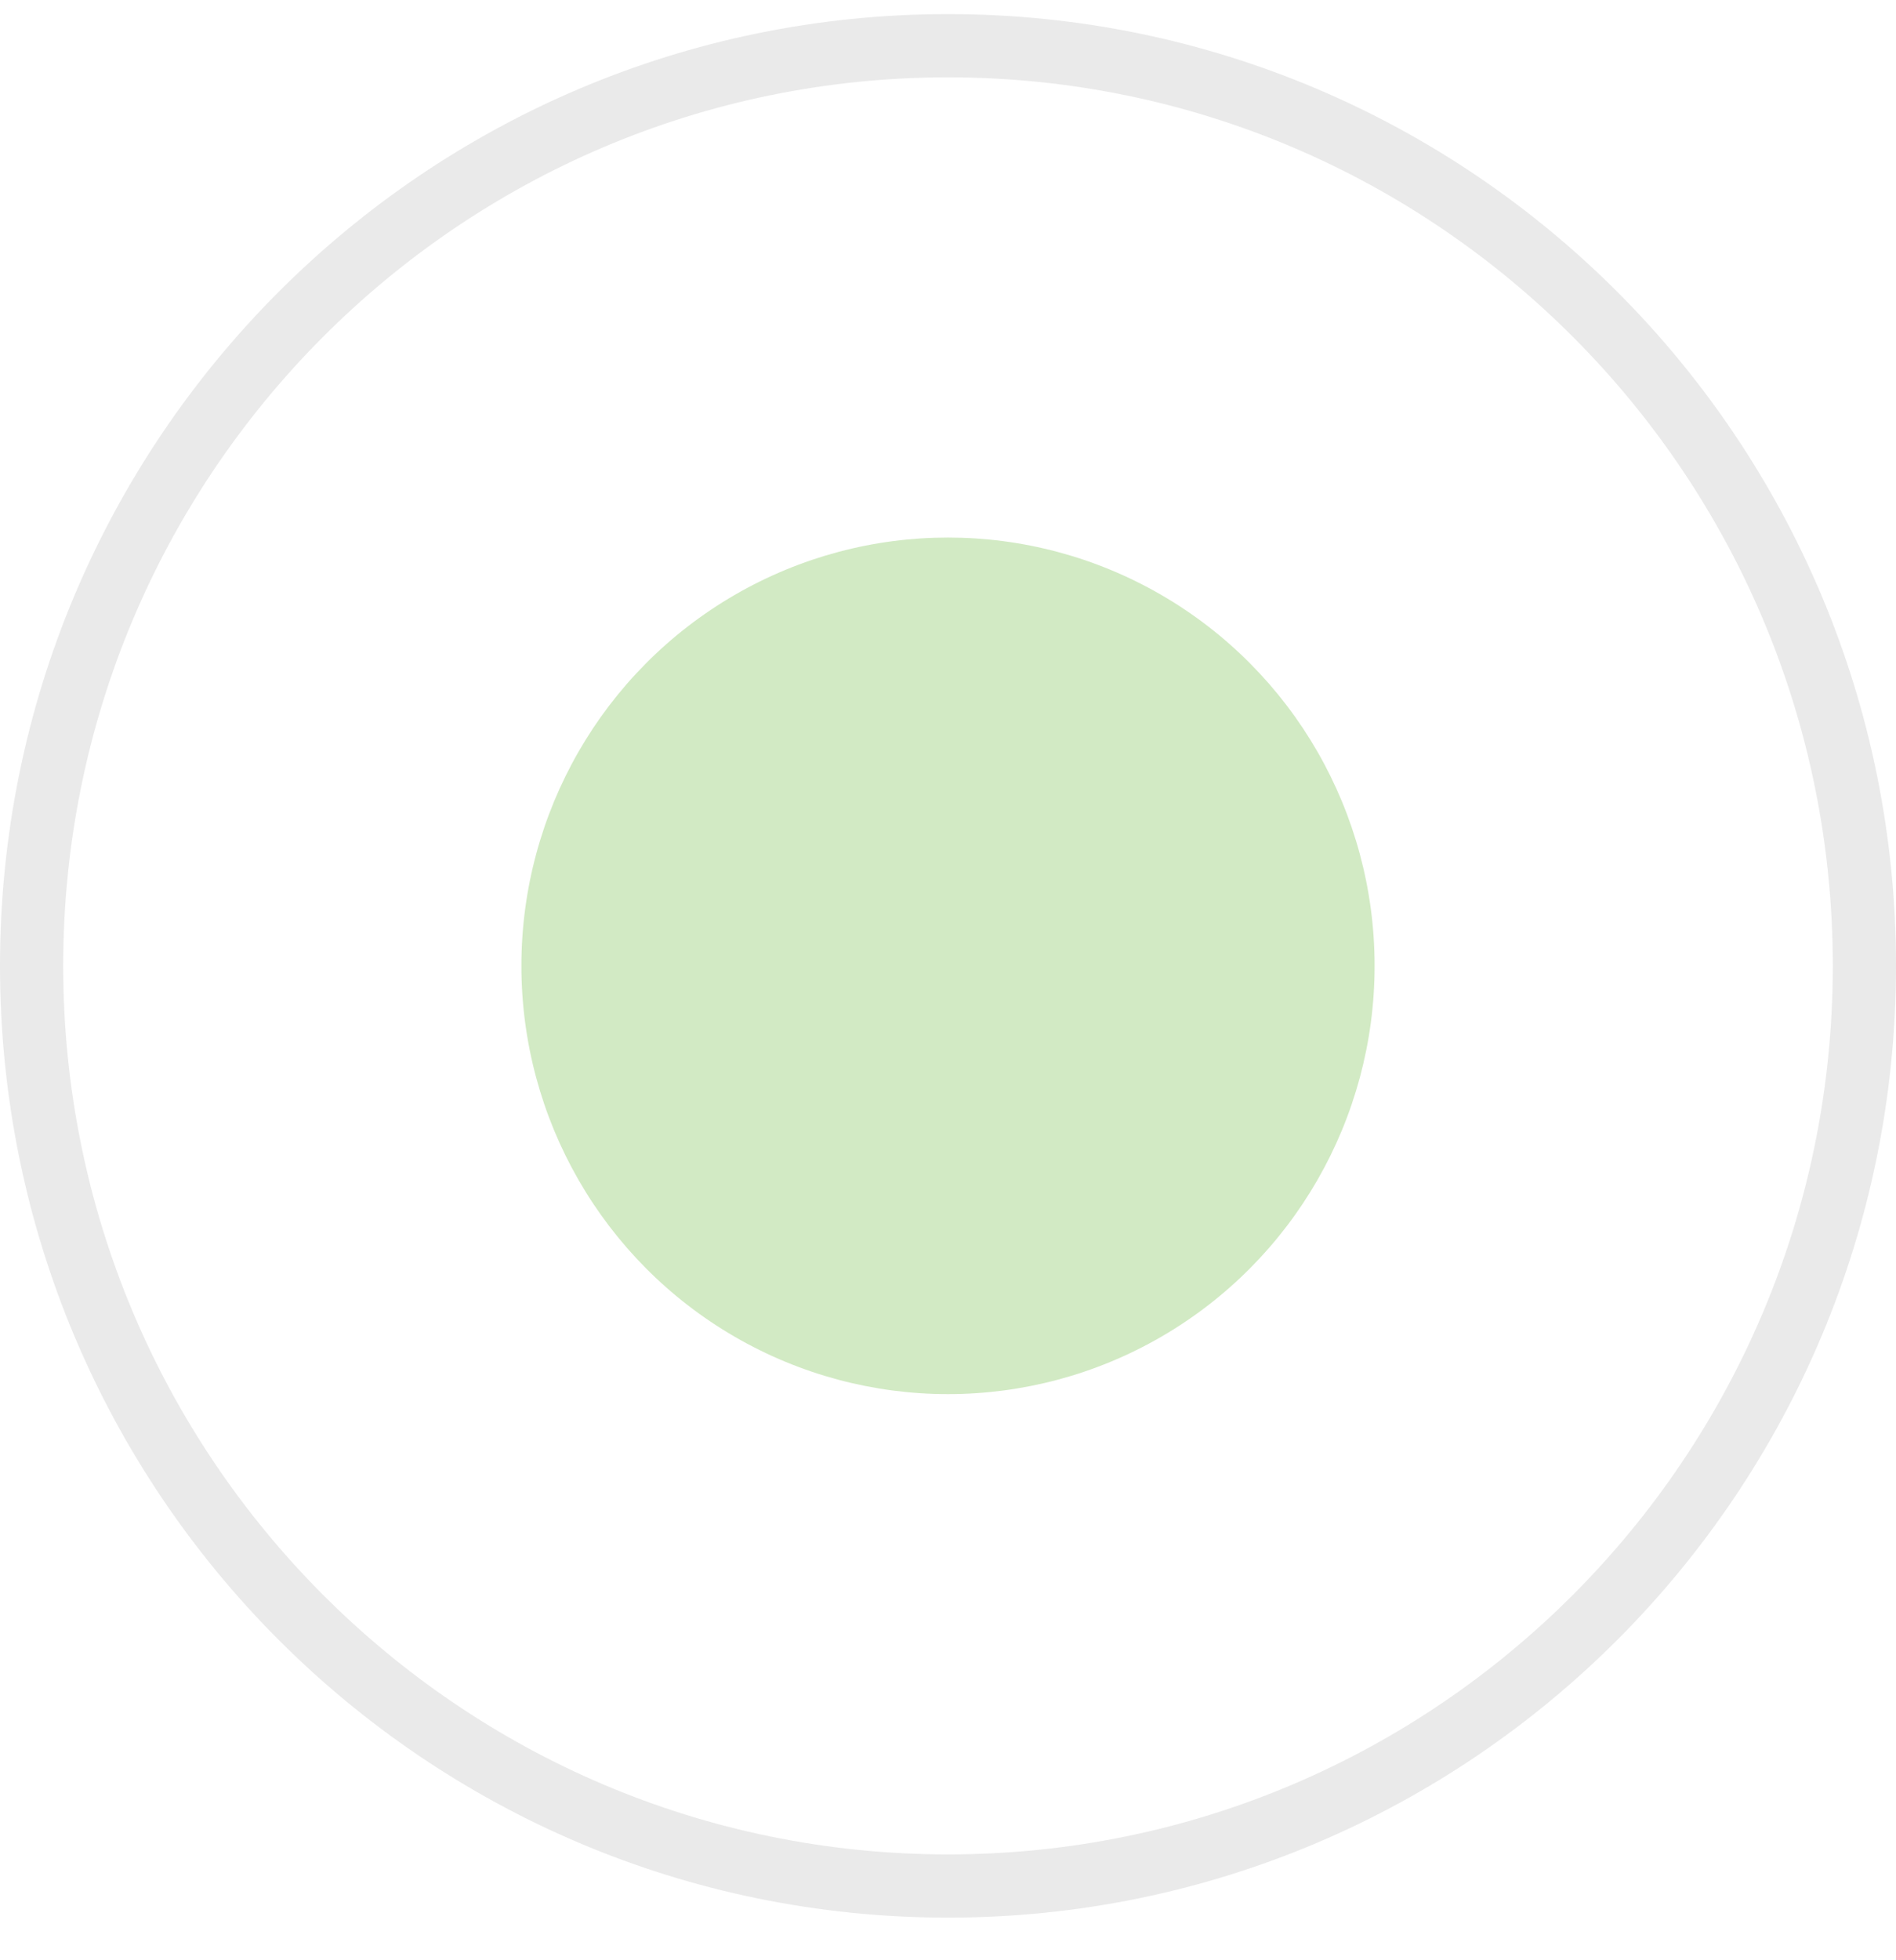 <svg width="30" height="31" viewBox="0 0 30 31" fill="none" xmlns="http://www.w3.org/2000/svg">
<path d="M29.5 15.274C29.5 23.313 23.006 29.826 15 29.826C6.993 29.826 0.5 23.313 0.5 15.274C0.5 7.236 6.993 0.723 15 0.723C23.006 0.723 29.5 7.236 29.5 15.274Z" stroke="#EAEAEA"/>
<ellipse cx="15" cy="15.274" rx="6.75" ry="6.773" fill="#D2EAC4"/>
</svg>

